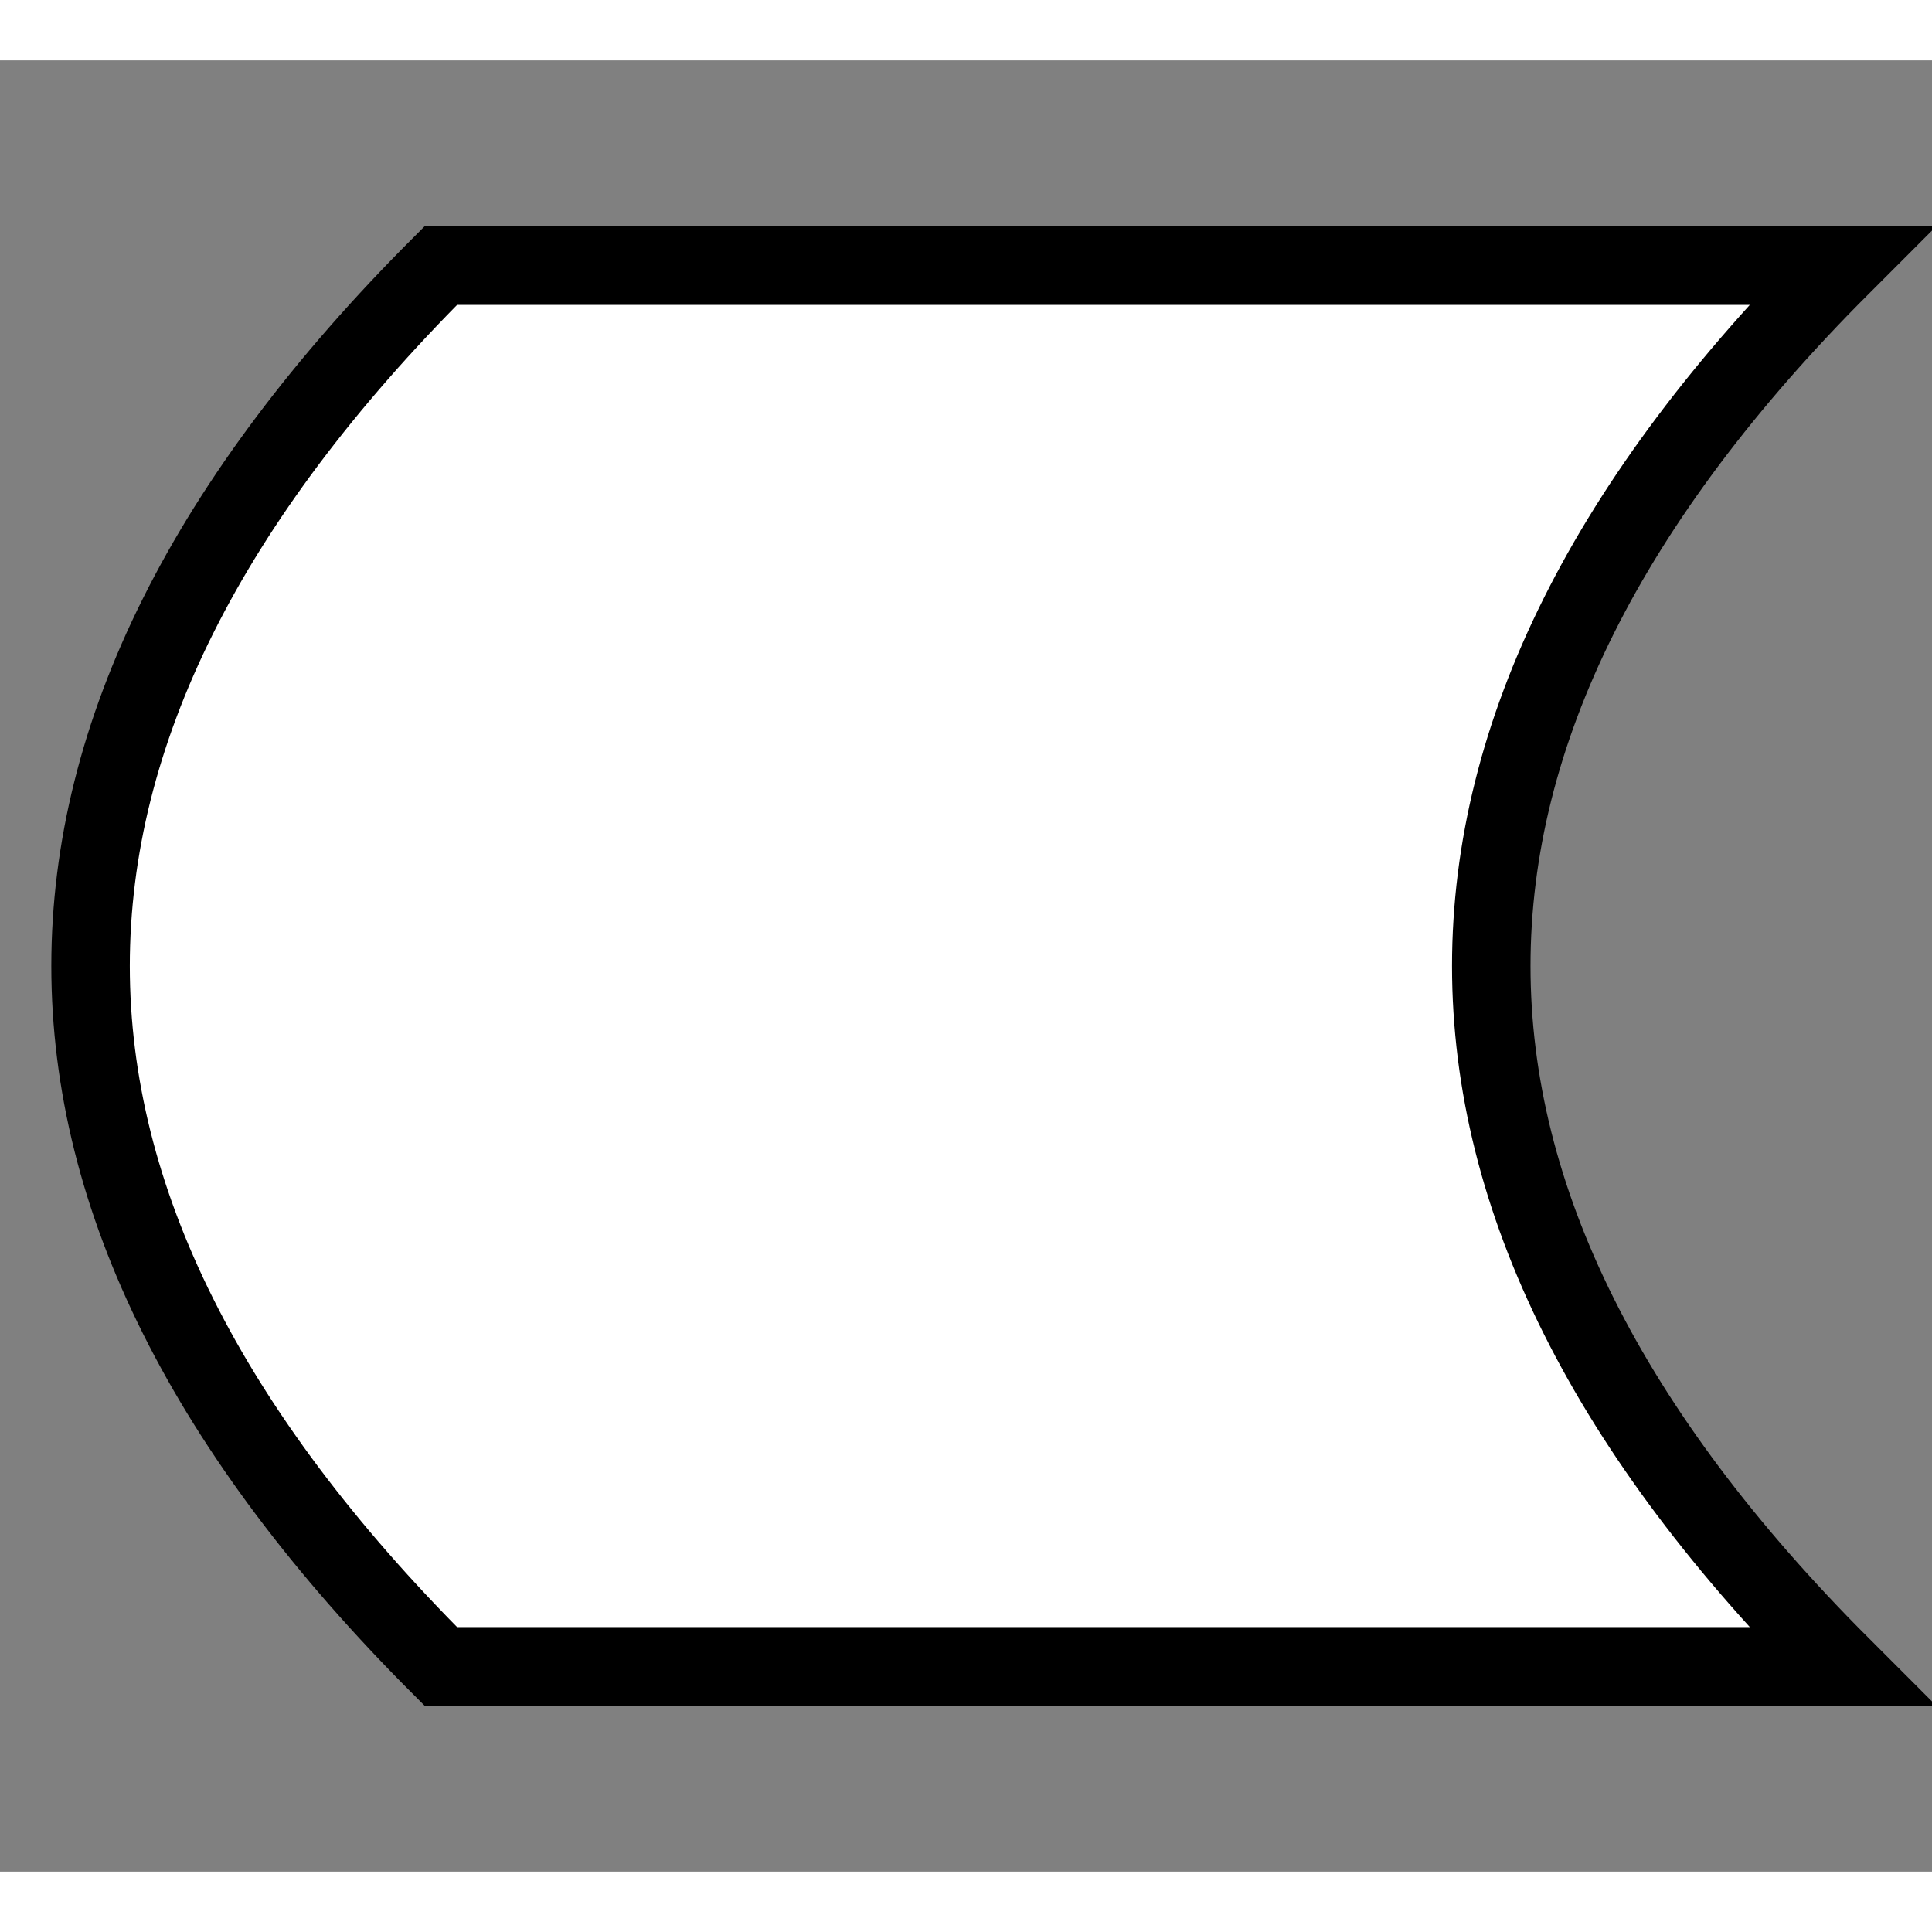 <svg width="48" height="48" viewBox="0 0 32 30" xmlns="http://www.w3.org/2000/svg" style="display: block; position: relative;">
  <rect x="0" y="0" width="32" height="30" fill="#808080" stroke="none"/>
  <path d="M 7.3 3.4 L 30.5 3.4 Q 18.9 15 30.5 26.6 L 7.3 26.6 Q -4.3 15 7.3 3.4 Z" 
        fill="rgb(255, 255, 255)" 
        stroke="rgb(0, 0, 0)" 
        stroke-width="1.3" 
        stroke-miterlimit="10" />
</svg>
